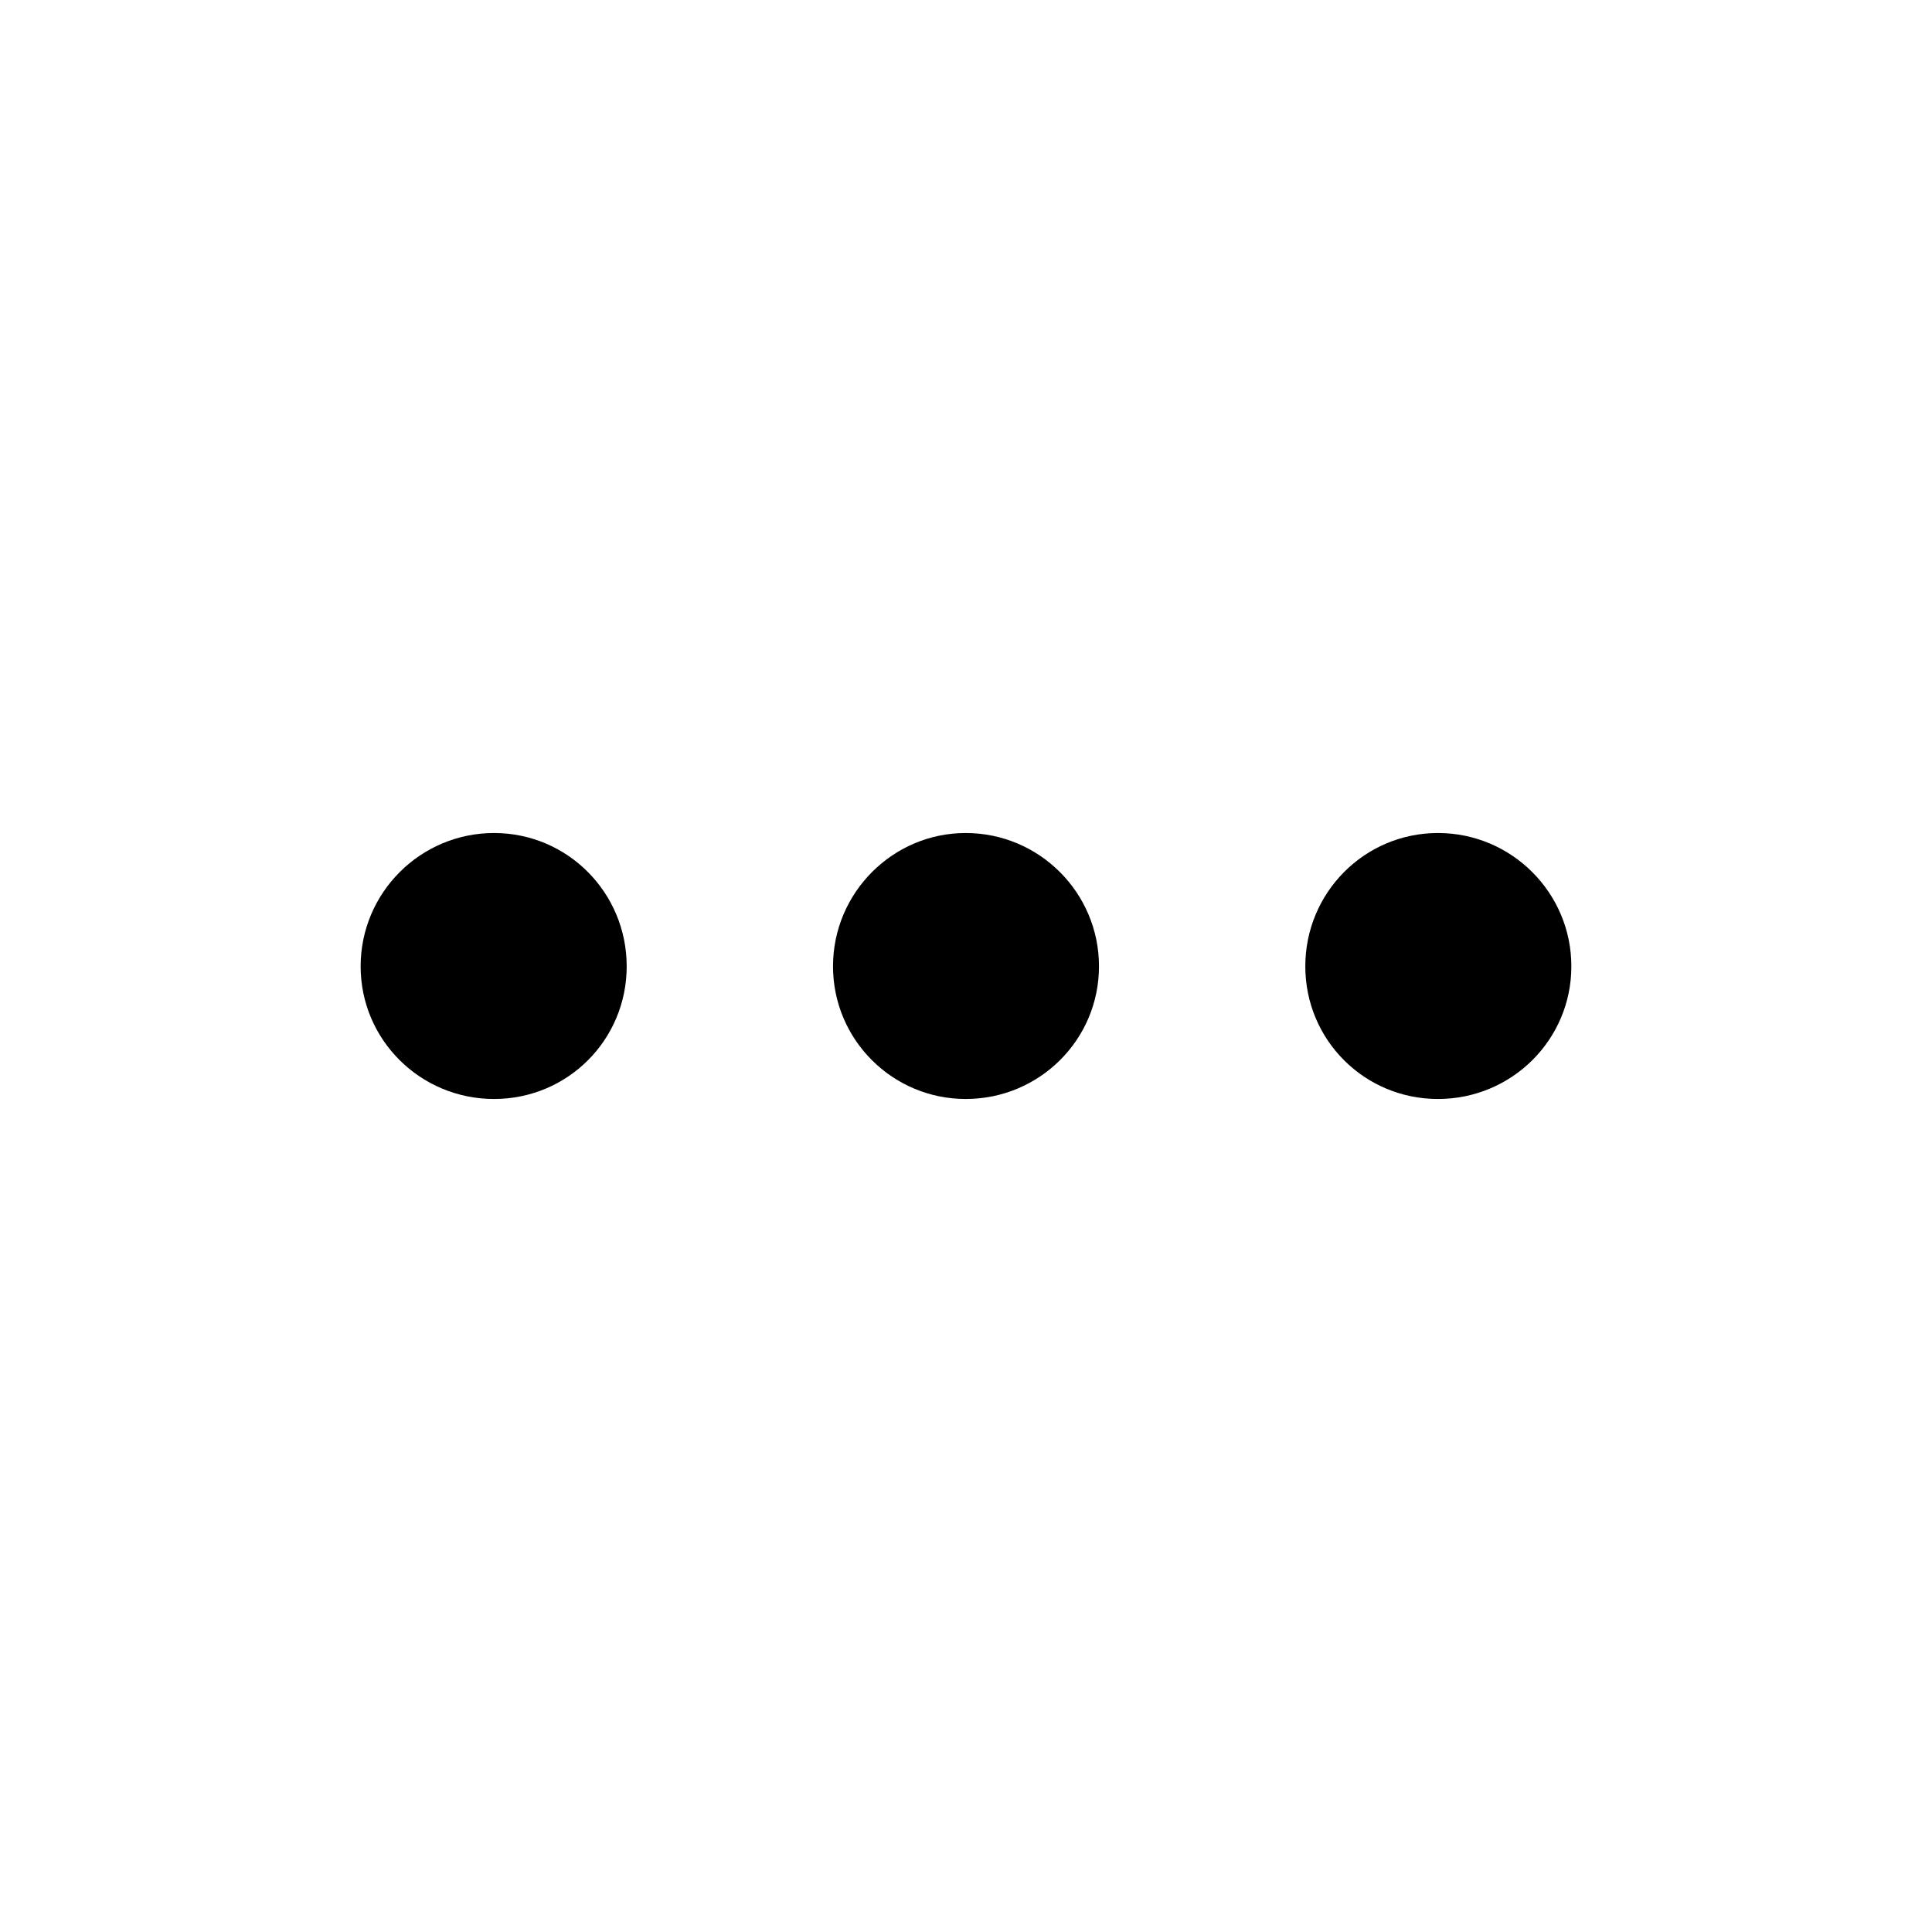 <svg width="24" height="24" viewBox="0 0 24 24" fill="none" xmlns="http://www.w3.org/2000/svg">
<path d="M6.137 13.652C5.223 13.652 4.48 12.918 4.48 12.004C4.48 11.09 5.223 10.348 6.137 10.348C7.051 10.348 7.785 11.09 7.785 12.004C7.785 12.918 7.051 13.652 6.137 13.652ZM11.996 13.652C11.09 13.652 10.348 12.918 10.348 12.004C10.348 11.09 11.09 10.348 11.996 10.348C12.91 10.348 13.652 11.09 13.652 12.004C13.652 12.918 12.91 13.652 11.996 13.652ZM17.863 13.652C16.949 13.652 16.215 12.918 16.215 12.004C16.215 11.09 16.949 10.348 17.863 10.348C18.777 10.348 19.52 11.09 19.52 12.004C19.52 12.918 18.777 13.652 17.863 13.652Z" fill="currentColor"/>
</svg>
